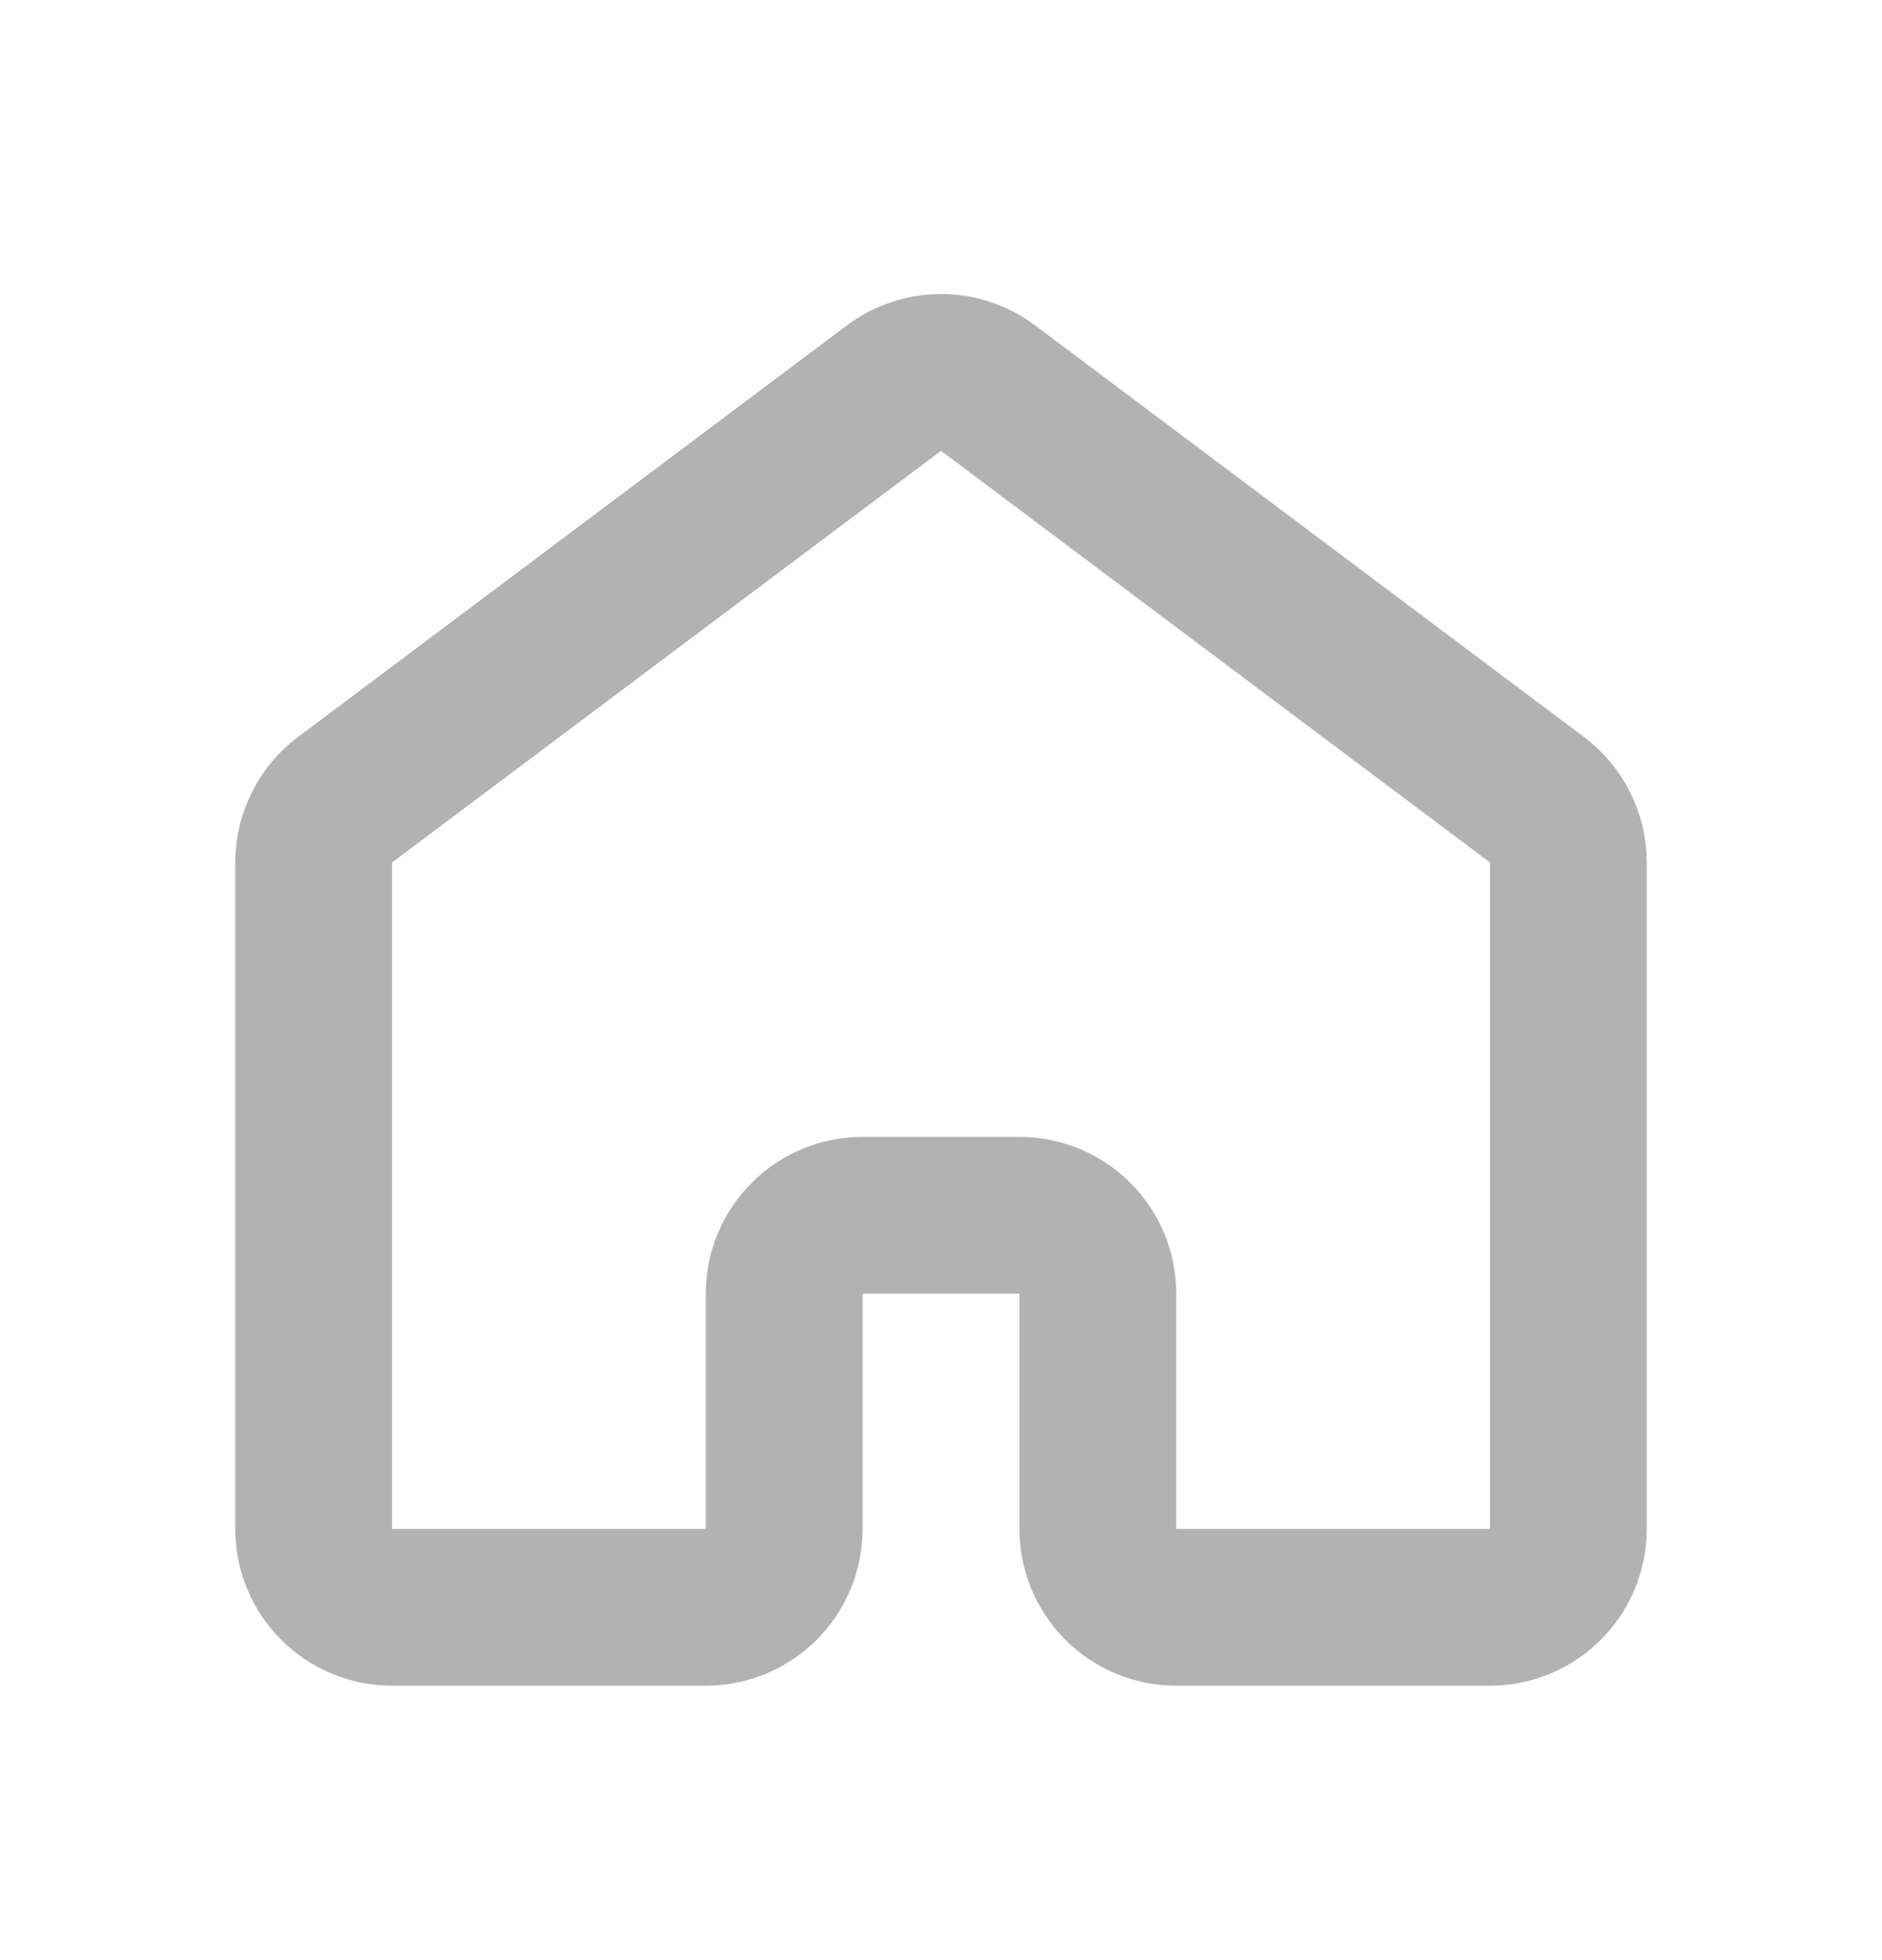 <svg width="24" height="25" viewBox="0 0 24 25" fill="none" xmlns="http://www.w3.org/2000/svg">
<path d="M20 19.5V11C20 10.845 19.964 10.692 19.894 10.553C19.825 10.414 19.724 10.293 19.6 10.2L12.6 4.95C12.427 4.82 12.216 4.75 12 4.75C11.784 4.75 11.573 4.82 11.4 4.95L4.4 10.2C4.276 10.293 4.175 10.414 4.106 10.553C4.036 10.692 4 10.845 4 11V19.5C4 19.765 4.105 20.02 4.293 20.207C4.48 20.395 4.735 20.5 5 20.5H9C9.265 20.5 9.52 20.395 9.707 20.207C9.895 20.02 10 19.765 10 19.5V16.5C10 16.235 10.105 15.98 10.293 15.793C10.48 15.605 10.735 15.5 11 15.5H13C13.265 15.5 13.52 15.605 13.707 15.793C13.895 15.98 14 16.235 14 16.5V19.5C14 19.765 14.105 20.02 14.293 20.207C14.48 20.395 14.735 20.5 15 20.5H19C19.265 20.5 19.52 20.395 19.707 20.207C19.895 20.02 20 19.765 20 19.5Z" stroke="#B2B2B2" stroke-width="2" stroke-linecap="round" stroke-linejoin="round"/>
</svg>

